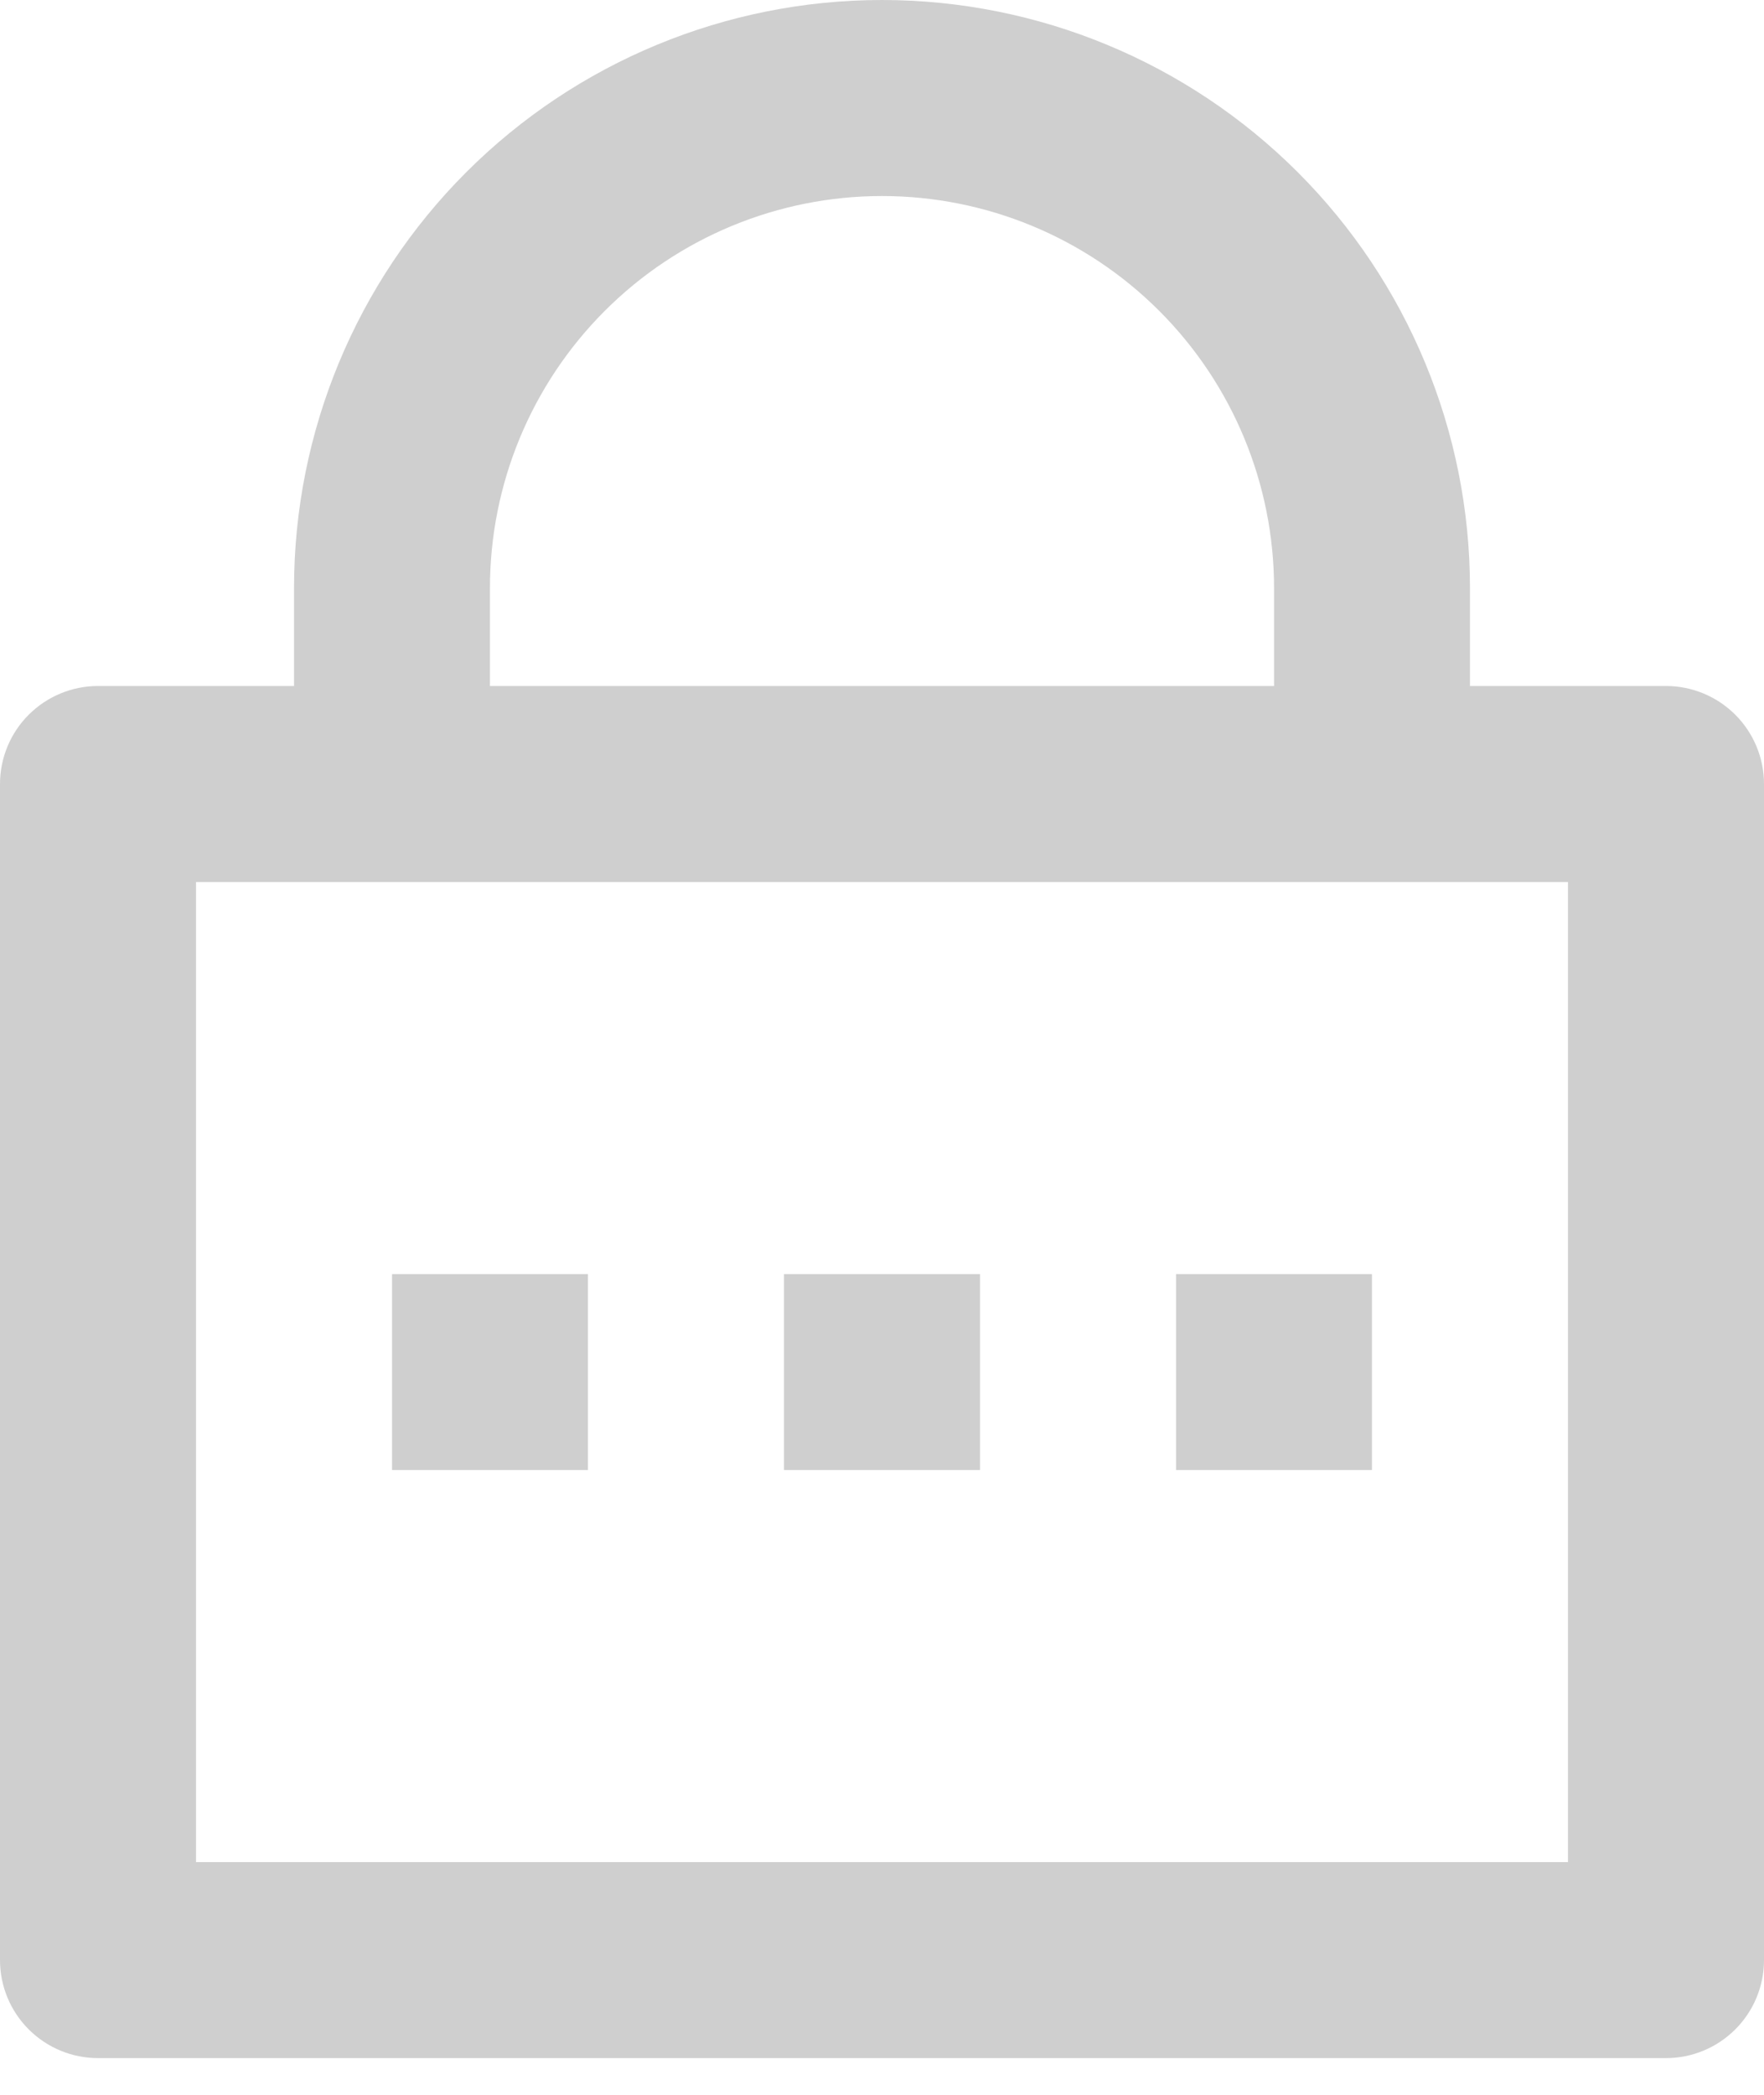 <svg width="16" height="19" viewBox="0 0 16 19" fill="none" xmlns="http://www.w3.org/2000/svg">
<path d="M13.333 6.222H15.111C15.347 6.222 15.573 6.316 15.74 6.483C15.906 6.649 16 6.875 16 7.111V17.778C16 18.014 15.906 18.24 15.74 18.406C15.573 18.573 15.347 18.667 15.111 18.667H0.889C0.653 18.667 0.427 18.573 0.26 18.406C0.094 18.24 0 18.014 0 17.778V7.111C0 6.875 0.094 6.649 0.26 6.483C0.427 6.316 0.653 6.222 0.889 6.222H2.667V5.333C2.667 3.919 3.229 2.562 4.229 1.562C5.229 0.562 6.586 0 8 0C9.414 0 10.771 0.562 11.771 1.562C12.771 2.562 13.333 3.919 13.333 5.333V6.222ZM1.778 8V16.889H14.222V8H1.778ZM7.111 11.556H8.889V13.333H7.111V11.556ZM3.556 11.556H5.333V13.333H3.556V11.556ZM10.667 11.556H12.444V13.333H10.667V11.556ZM11.556 6.222V5.333C11.556 4.39 11.181 3.486 10.514 2.819C9.847 2.152 8.943 1.778 8 1.778C7.057 1.778 6.153 2.152 5.486 2.819C4.819 3.486 4.444 4.39 4.444 5.333V6.222H11.556Z" fill="#CFCFCF"/>
</svg>
